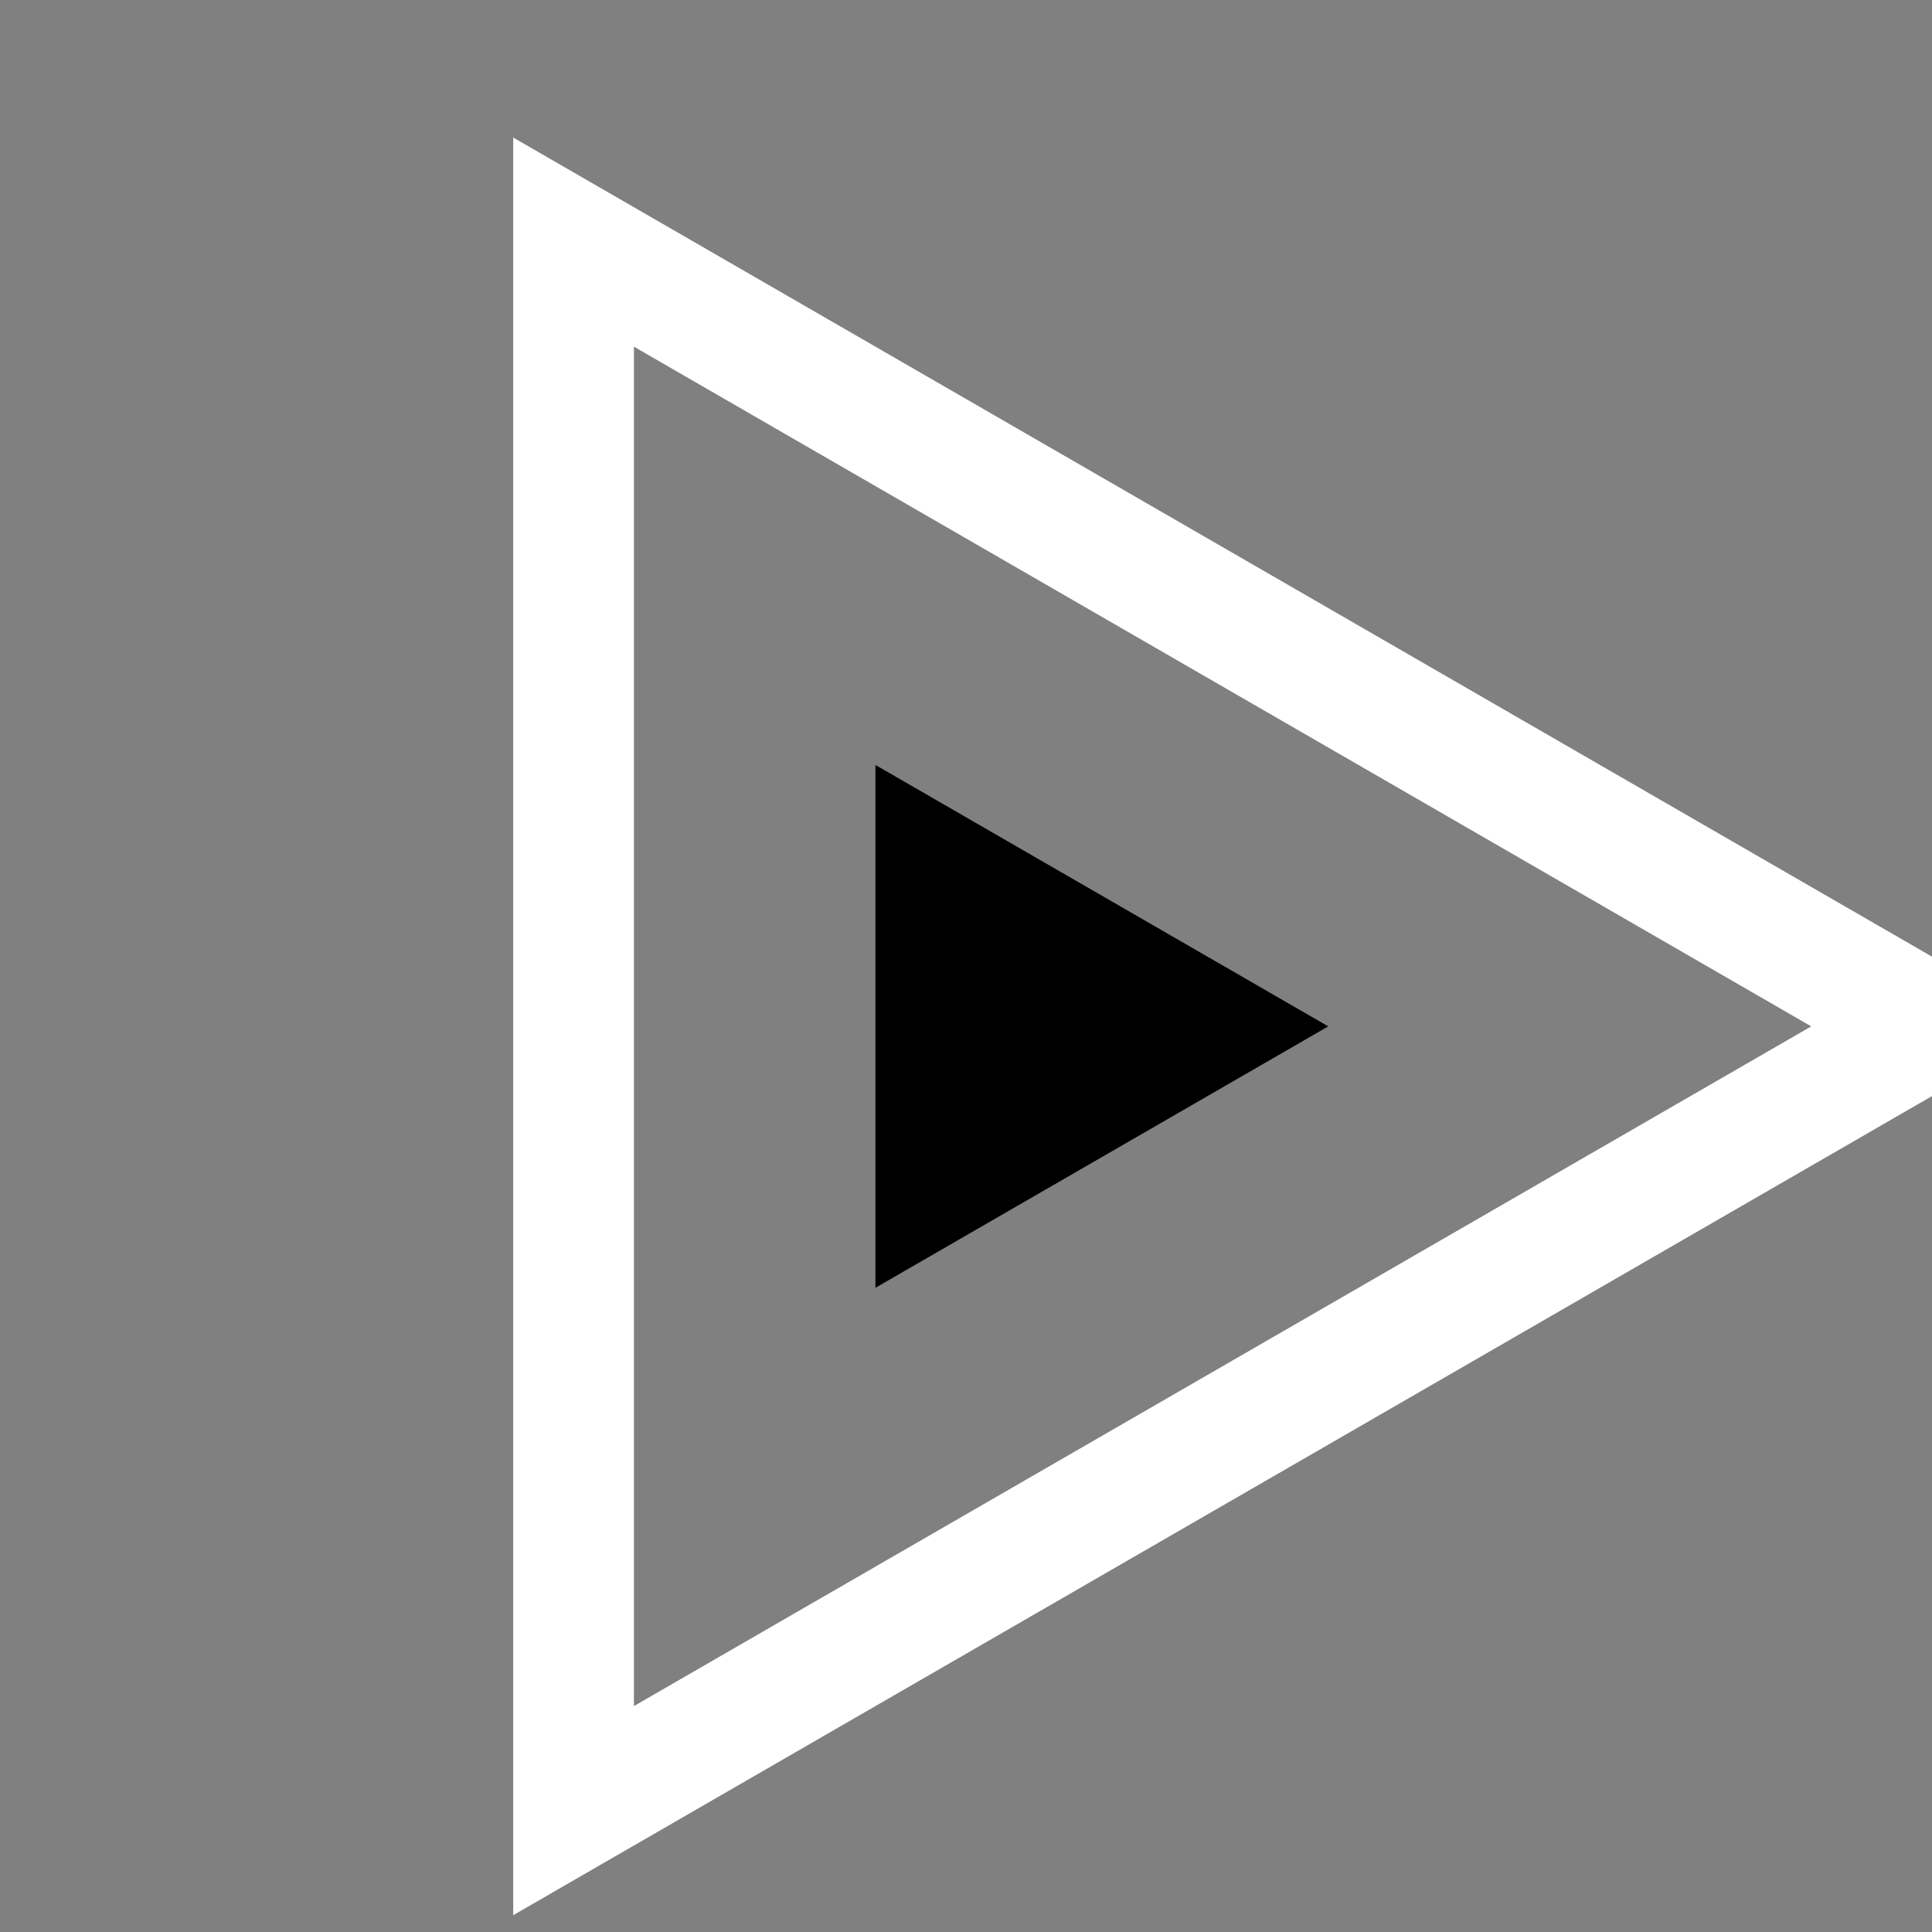 

<svg id="arrowRight" width="16" height="16" viewBox="0 0 16 16" xmlns="http://www.w3.org/2000/svg">
<rect x="0" y="0" width="16" height="16" fill="#808080" stroke="none"/>
<path d="M11 8.5L7.25 10.665L7.25 6.335L11 8.5Z"/>
<path d="M4.75 2.005L16 8.5L4.75 14.995L4.75 2.005Z" stroke="white" fill="none"/>
</svg>